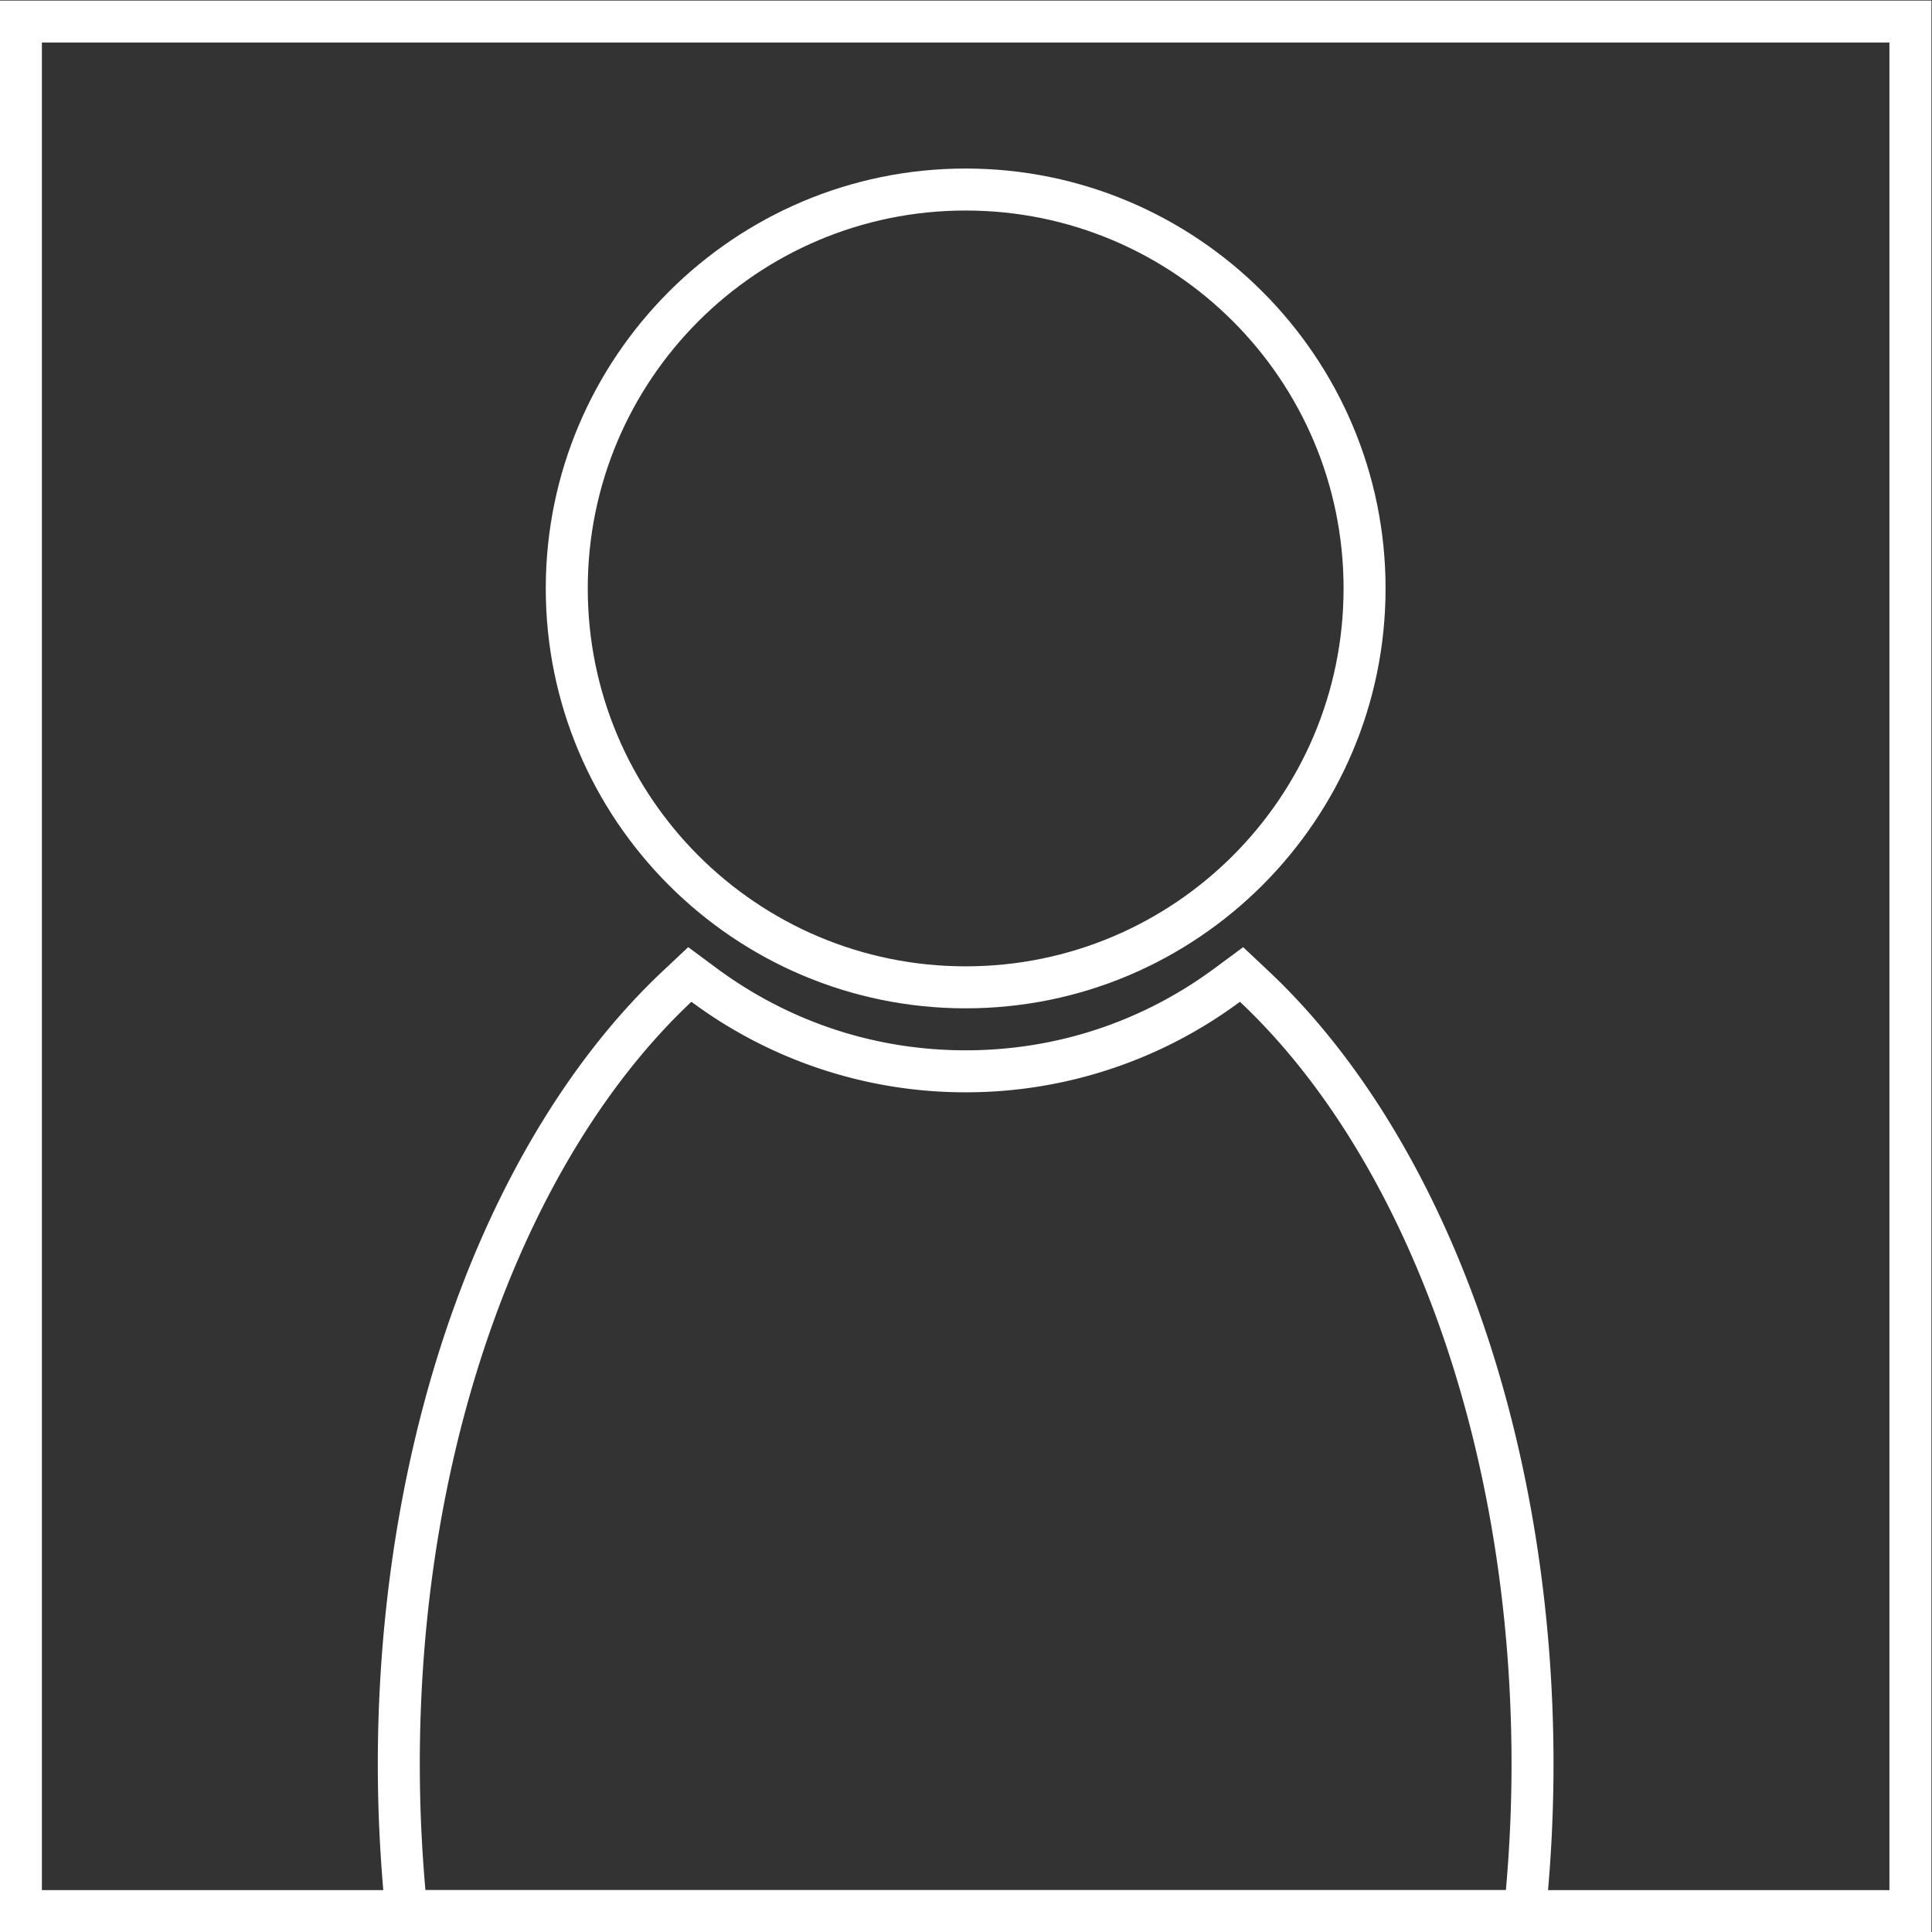 <svg xmlns="http://www.w3.org/2000/svg" xml:space="preserve" width="245.333" height="245.334"><rect width="100%" height="100%" fill="#333333" stroke="none"/><defs><clipPath id="a" clipPathUnits="userSpaceOnUse"><path d="M0 256h256V0H0Z"/></clipPath></defs><g clip-path="url(#a)" transform="matrix(1.333 0 0 -1.333 -48 293.333)"><path d="M0 0c-22.056 0-40-17.944-40-40s17.944-40 40-40 40 17.944 40 40S22.056 0 0 0m0-4c19.882 0 36-16.118 36-36S19.882-76 0-76s-36 16.118-36 36S-19.882-4 0-4" style="fill:#fff;fill-opacity:1;fill-rule:nonzero;stroke:none" transform="translate(128 204)"/><path d="m0 0-2.687-1.989C-9.61-7.117-17.822-9.827-26.433-9.827s-16.821 2.71-23.746 7.838L-52.865 0-55.3-2.291c-8.181-7.696-15.013-18.653-19.756-31.687-4.826-13.262-7.377-28.424-7.377-43.849 0-4.058.186-8.215.553-12.352l.323-3.648H28.691l.324 3.648c.367 4.137.552 8.294.552 12.352 0 15.425-2.55 30.587-7.376 43.849C17.448-20.944 10.616-9.987 2.435-2.291zm-.306-5.204c15.47-14.552 25.873-41.619 25.873-72.623 0-4.076-.189-8.079-.537-12H-77.896a136 136 0 0 0-.537 12c0 31.004 10.403 58.071 25.874 72.623a43.76 43.76 0 0 1 26.126-8.623A43.76 43.76 0 0 1-.306-5.204" style="fill:#fff;fill-opacity:1;fill-rule:nonzero;stroke:none" transform="translate(154.433 129.827)"/><path d="M220 220H36V36h184Zm-4-180H40v176h176z" style="fill:#fff;fill-opacity:1;fill-rule:nonzero;stroke:none"/></g></svg>